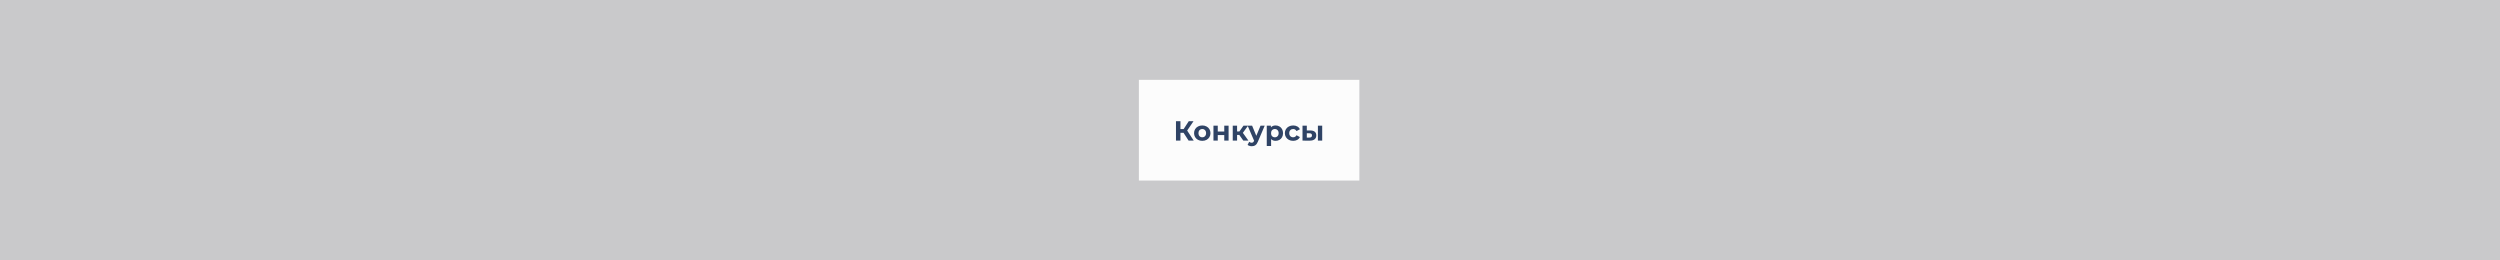 <svg width="1440" height="150" viewBox="0 0 1440 150" fill="none" xmlns="http://www.w3.org/2000/svg" xmlns:xlink="http://www.w3.org/1999/xlink">
<rect width="1440" height="150" fill="#C9C9CB"/>
<rect width="1440" height="150" fill="url(#pattern0)"/>
<rect x="656" y="46" width="127" height="58" fill="#FCFCFC"/>
<path d="M681.728 76.488H679.936V81H677.36V69.8H679.936V74.328H681.792L684.736 69.8H687.472L683.808 75.208L687.584 81H684.64L681.728 76.488ZM692.513 81.128C691.607 81.128 690.791 80.941 690.065 80.568C689.351 80.184 688.791 79.656 688.385 78.984C687.98 78.312 687.777 77.549 687.777 76.696C687.777 75.843 687.98 75.08 688.385 74.408C688.791 73.736 689.351 73.213 690.065 72.84C690.791 72.456 691.607 72.264 692.513 72.264C693.42 72.264 694.231 72.456 694.945 72.84C695.66 73.213 696.22 73.736 696.625 74.408C697.031 75.08 697.233 75.843 697.233 76.696C697.233 77.549 697.031 78.312 696.625 78.984C696.22 79.656 695.66 80.184 694.945 80.568C694.231 80.941 693.42 81.128 692.513 81.128ZM692.513 79.08C693.153 79.08 693.676 78.867 694.081 78.44C694.497 78.003 694.705 77.421 694.705 76.696C694.705 75.971 694.497 75.395 694.081 74.968C693.676 74.531 693.153 74.312 692.513 74.312C691.873 74.312 691.345 74.531 690.929 74.968C690.513 75.395 690.305 75.971 690.305 76.696C690.305 77.421 690.513 78.003 690.929 78.44C691.345 78.867 691.873 79.08 692.513 79.08ZM698.95 72.392H701.43V75.752H705.174V72.392H707.67V81H705.174V77.784H701.43V81H698.95V72.392ZM713.851 77.736H712.555V81H710.059V72.392H712.555V75.736H713.899L716.235 72.392H718.891L715.883 76.52L719.099 81H716.155L713.851 77.736ZM728.465 72.392L724.577 81.528C724.182 82.52 723.691 83.219 723.105 83.624C722.529 84.029 721.83 84.232 721.009 84.232C720.561 84.232 720.118 84.163 719.681 84.024C719.243 83.885 718.886 83.693 718.609 83.448L719.521 81.672C719.713 81.843 719.931 81.976 720.177 82.072C720.433 82.168 720.683 82.216 720.929 82.216C721.27 82.216 721.547 82.131 721.761 81.96C721.974 81.8 722.166 81.528 722.337 81.144L722.369 81.064L718.641 72.392H721.217L723.633 78.232L726.065 72.392H728.465ZM734.741 72.264C735.541 72.264 736.266 72.451 736.917 72.824C737.578 73.187 738.095 73.704 738.469 74.376C738.842 75.037 739.029 75.811 739.029 76.696C739.029 77.581 738.842 78.36 738.469 79.032C738.095 79.693 737.578 80.211 736.917 80.584C736.266 80.947 735.541 81.128 734.741 81.128C733.642 81.128 732.778 80.781 732.149 80.088V84.104H729.653V72.392H732.037V73.384C732.655 72.637 733.557 72.264 734.741 72.264ZM734.309 79.08C734.949 79.08 735.471 78.867 735.877 78.44C736.293 78.003 736.501 77.421 736.501 76.696C736.501 75.971 736.293 75.395 735.877 74.968C735.471 74.531 734.949 74.312 734.309 74.312C733.669 74.312 733.141 74.531 732.725 74.968C732.319 75.395 732.117 75.971 732.117 76.696C732.117 77.421 732.319 78.003 732.725 78.44C733.141 78.867 733.669 79.08 734.309 79.08ZM744.874 81.128C743.957 81.128 743.13 80.941 742.394 80.568C741.669 80.184 741.098 79.656 740.682 78.984C740.277 78.312 740.074 77.549 740.074 76.696C740.074 75.843 740.277 75.08 740.682 74.408C741.098 73.736 741.669 73.213 742.394 72.84C743.13 72.456 743.957 72.264 744.874 72.264C745.781 72.264 746.57 72.456 747.242 72.84C747.925 73.213 748.421 73.752 748.73 74.456L746.794 75.496C746.346 74.707 745.701 74.312 744.858 74.312C744.207 74.312 743.669 74.525 743.242 74.952C742.815 75.379 742.602 75.96 742.602 76.696C742.602 77.432 742.815 78.013 743.242 78.44C743.669 78.867 744.207 79.08 744.858 79.08C745.711 79.08 746.357 78.685 746.794 77.896L748.73 78.952C748.421 79.635 747.925 80.168 747.242 80.552C746.57 80.936 745.781 81.128 744.874 81.128ZM754.775 75.144C755.895 75.155 756.743 75.405 757.319 75.896C757.895 76.387 758.183 77.091 758.183 78.008C758.183 78.968 757.858 79.709 757.207 80.232C756.556 80.755 755.634 81.016 754.439 81.016L750.247 81V72.392H752.727V75.144H754.775ZM759.111 72.392H761.591V81H759.111V72.392ZM754.215 79.24C754.695 79.251 755.063 79.149 755.319 78.936C755.575 78.723 755.703 78.403 755.703 77.976C755.703 77.56 755.575 77.256 755.319 77.064C755.074 76.872 754.706 76.771 754.215 76.76L752.727 76.744V79.24H754.215Z" fill="#2F4365"/>
<defs>
<pattern id="pattern0" patternContentUnits="objectBoundingBox" width="1" height="1">
<use xlink:href="#image0" transform="translate(0 -6.395) scale(0 0.005)"/>
</pattern>
<image id="image0" width="2005" height="2880" xlink:href=""/>
</defs>
</svg>
